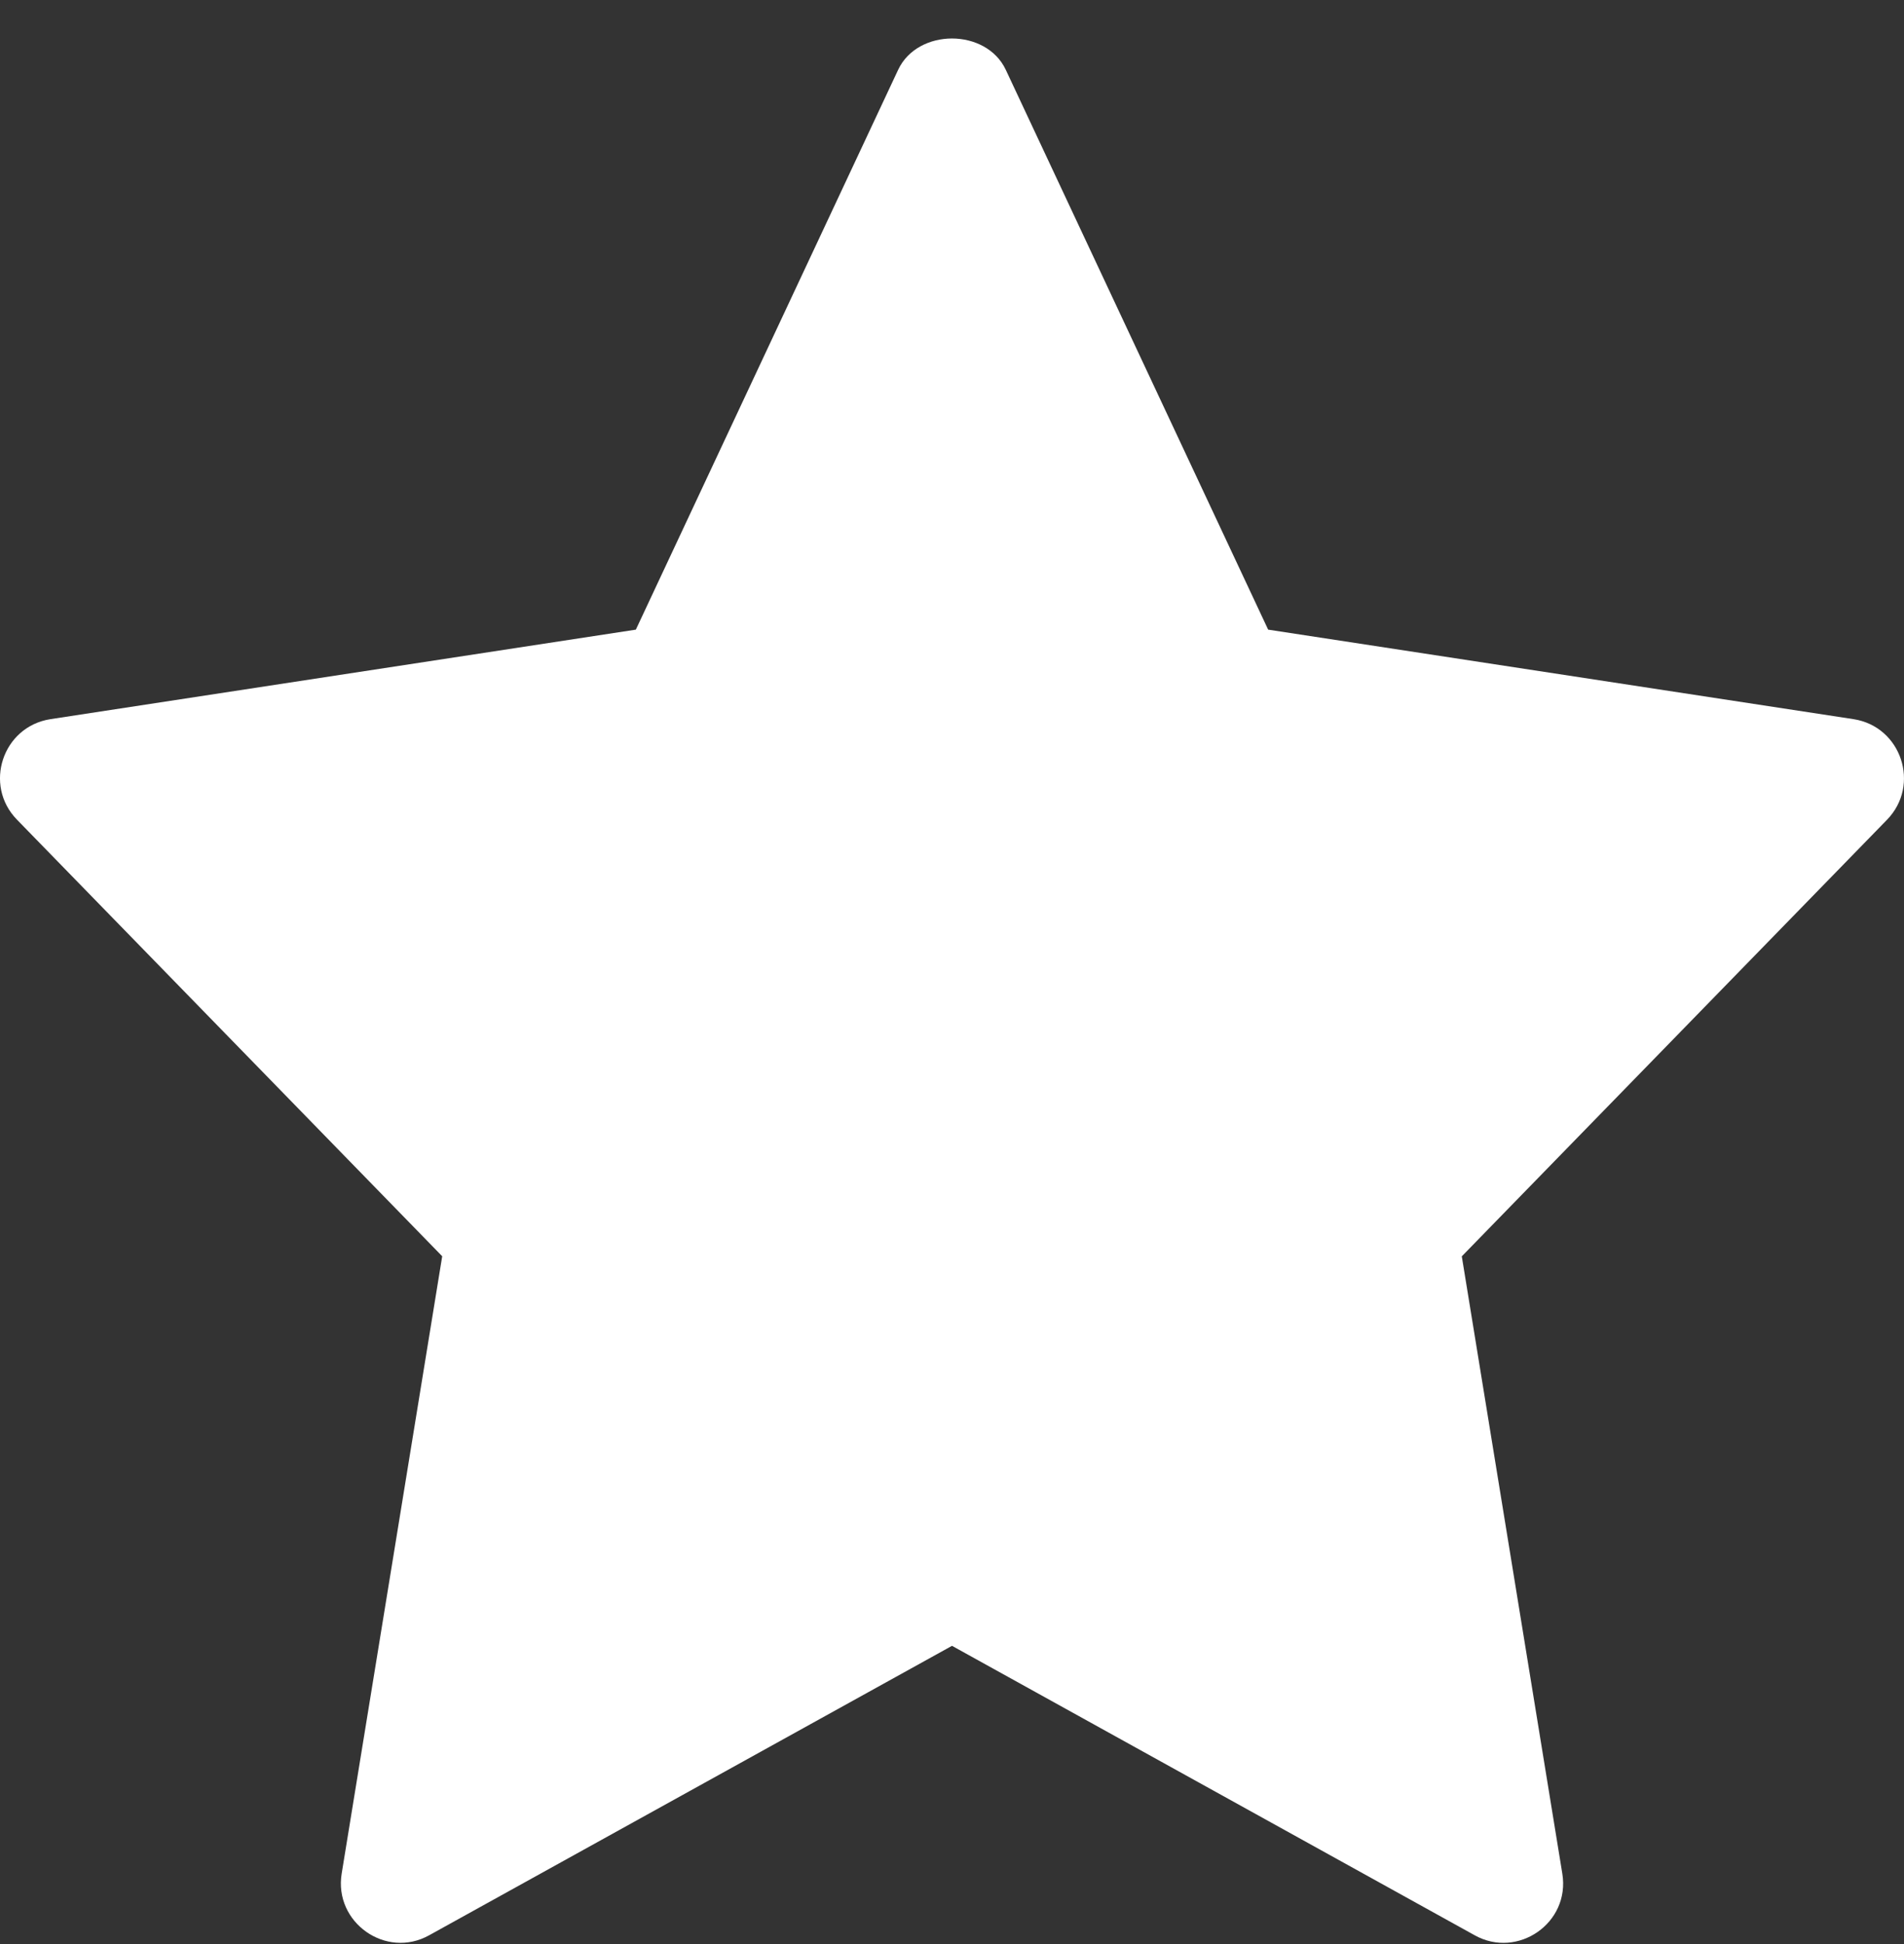 <svg xmlns="http://www.w3.org/2000/svg" width="48" height="49" fill="FFFFFF" viewBox="0 0 48 49">
    <rect x="0" y="0" width="48" height="49" fill="#333333" stroke="none"/>
    <path fill="url(#paint0_linear)" d="M46.726 18.126L31.97 15.87l-6.614-14.11c-.494-1.053-2.22-1.053-2.714 0L16.03 15.87 1.274 18.126C.062 18.313-.422 19.79.428 20.66l10.72 11.004-2.534 15.558c-.202 1.235 1.116 2.163 2.206 1.556L24 41.483l13.18 7.297c1.08.6 2.41-.309 2.206-1.556l-2.534-15.558 10.72-11.004c.85-.873.364-2.35-.846-2.536z"/>
    <defs>
        <linearGradient id="paint0_linear" x1="0" x2="48.013" y1=".97" y2=".983" gradientUnits="userSpaceOnUse">
            <stop  stop-color="#FFFFFF"/>
            <stop offset=".24" stop-color="#FFFFFF"/>
            <stop offset=".505" stop-color="#FFFFFF"/>
            <stop offset=".75" stop-color="#FFFFFF"/>
            <stop offset="1" stop-color="#FFFFFF"/>
        </linearGradient>
    </defs>
</svg>
